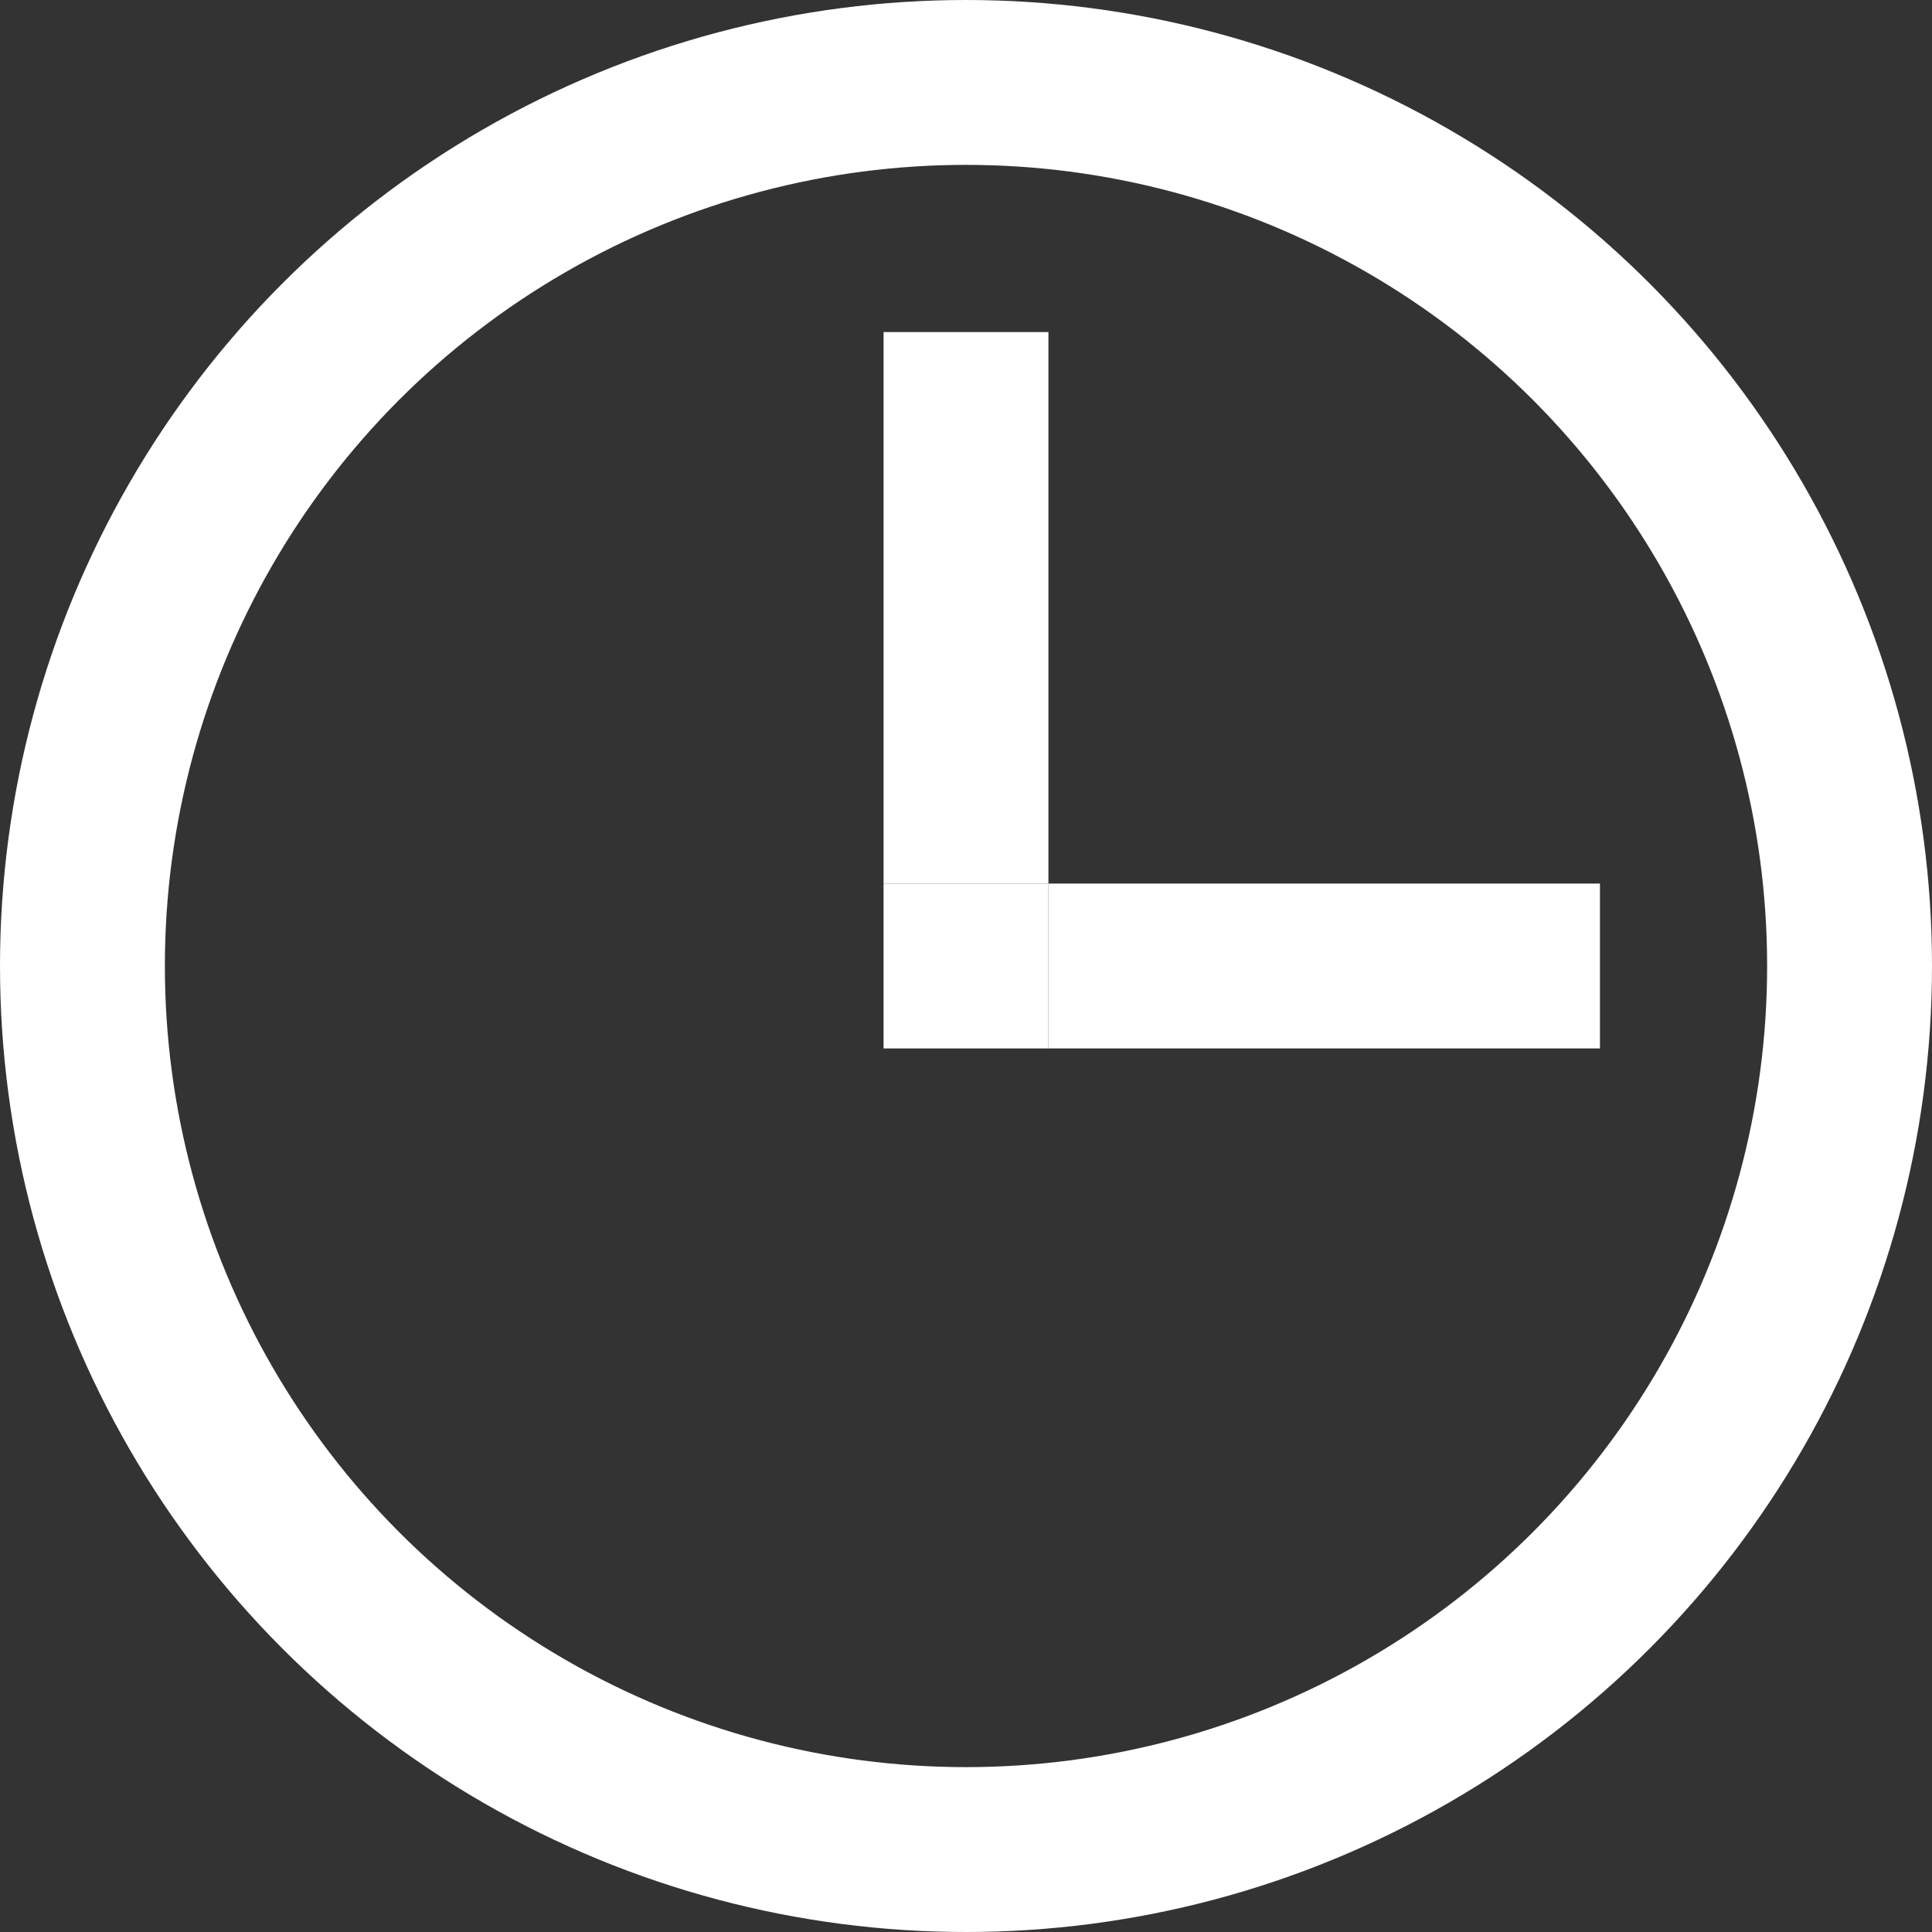 <?xml version="1.0" encoding="UTF-8" standalone="no"?>
<!-- Created with Inkscape (http://www.inkscape.org/) -->

<svg
   width="117.182mm"
   height="117.182mm"
   viewBox="0 0 117.182 117.182"
   version="1.1"
   id="svg5"
   inkscape:version="1.2.2 (732a01da63, 2022-12-09)"
   sodipodi:docname="clock.svg"
   xmlns:inkscape="http://www.inkscape.org/namespaces/inkscape"
   xmlns:sodipodi="http://sodipodi.sourceforge.net/DTD/sodipodi-0.dtd"
   xmlns="http://www.w3.org/2000/svg"
   xmlns:svg="http://www.w3.org/2000/svg">
  <rect x="0" y="0" width="117.182" height="117.182" fill="#333333" stroke="none"/>
  <sodipodi:namedview
     id="namedview7"
     pagecolor="#b5a5a5"
     bordercolor="#000000"
     borderopacity="0.25"
     inkscape:showpageshadow="2"
     inkscape:pageopacity="0"
     inkscape:pagecheckerboard="0"
     inkscape:deskcolor="#d1d1d1"
     inkscape:document-units="mm"
     showgrid="false"
     inkscape:zoom="0.52221046"
     inkscape:cx="-147.45013"
     inkscape:cy="264.26127"
     inkscape:window-width="1920"
     inkscape:window-height="1009"
     inkscape:window-x="624"
     inkscape:window-y="-8"
     inkscape:window-maximized="1"
     inkscape:current-layer="layer1" />
  <defs
     id="defs2">
    <inkscape:path-effect
       effect="bspline"
       id="path-effect2629"
       is_visible="true"
       lpeversion="1"
       weight="33.333"
       steps="2"
       helper_size="0"
       apply_no_weight="true"
       apply_with_weight="true"
       only_selected="false" />
    <inkscape:path-effect
       effect="bspline"
       id="path-effect2629-6"
       is_visible="true"
       lpeversion="1"
       weight="33.333"
       steps="2"
       helper_size="0"
       apply_no_weight="true"
       apply_with_weight="true"
       only_selected="false" />
  </defs>
  <g
     inkscape:label="Layer 1"
     inkscape:groupmode="layer"
     id="layer1">
    <circle
       style="fill:none;stroke:#ffffff;stroke-width:10;stroke-opacity:1;stroke-dasharray:none"
       id="path2292"
       cx="58.591"
       cy="58.591"
       r="53.591" />
    <path
       style="fill:none;fill-opacity:1;stroke:#ffffff;stroke-width:10;stroke-dasharray:none;stroke-opacity:1"
       d="m 58.591,20.14 c 0,0 0,33.451 0,33.451"
       id="path2627"
       inkscape:path-effect="#path-effect2629"
       inkscape:original-d="M 58.591014,20.140483 V 53.591"
       sodipodi:nodetypes="cc" />
    <path
       style="fill:none;fill-opacity:1;stroke:#ffffff;stroke-width:10;stroke-dasharray:none;stroke-opacity:1"
       d="m 97.042,58.591 c 0,0 -33.451,0 -33.451,0"
       id="path2627-4"
       inkscape:path-effect="#path-effect2629-6"
       inkscape:original-d="m 97.041998,58.590999 h -33.451"
       sodipodi:nodetypes="cc" />
    <rect
       style="fill:#ffffff;fill-opacity:1;stroke:none;stroke-width:10;stroke-dasharray:none;stroke-opacity:1"
       id="rect2755"
       width="10"
       height="10"
       x="53.591"
       y="53.591" />
  </g>
</svg>
